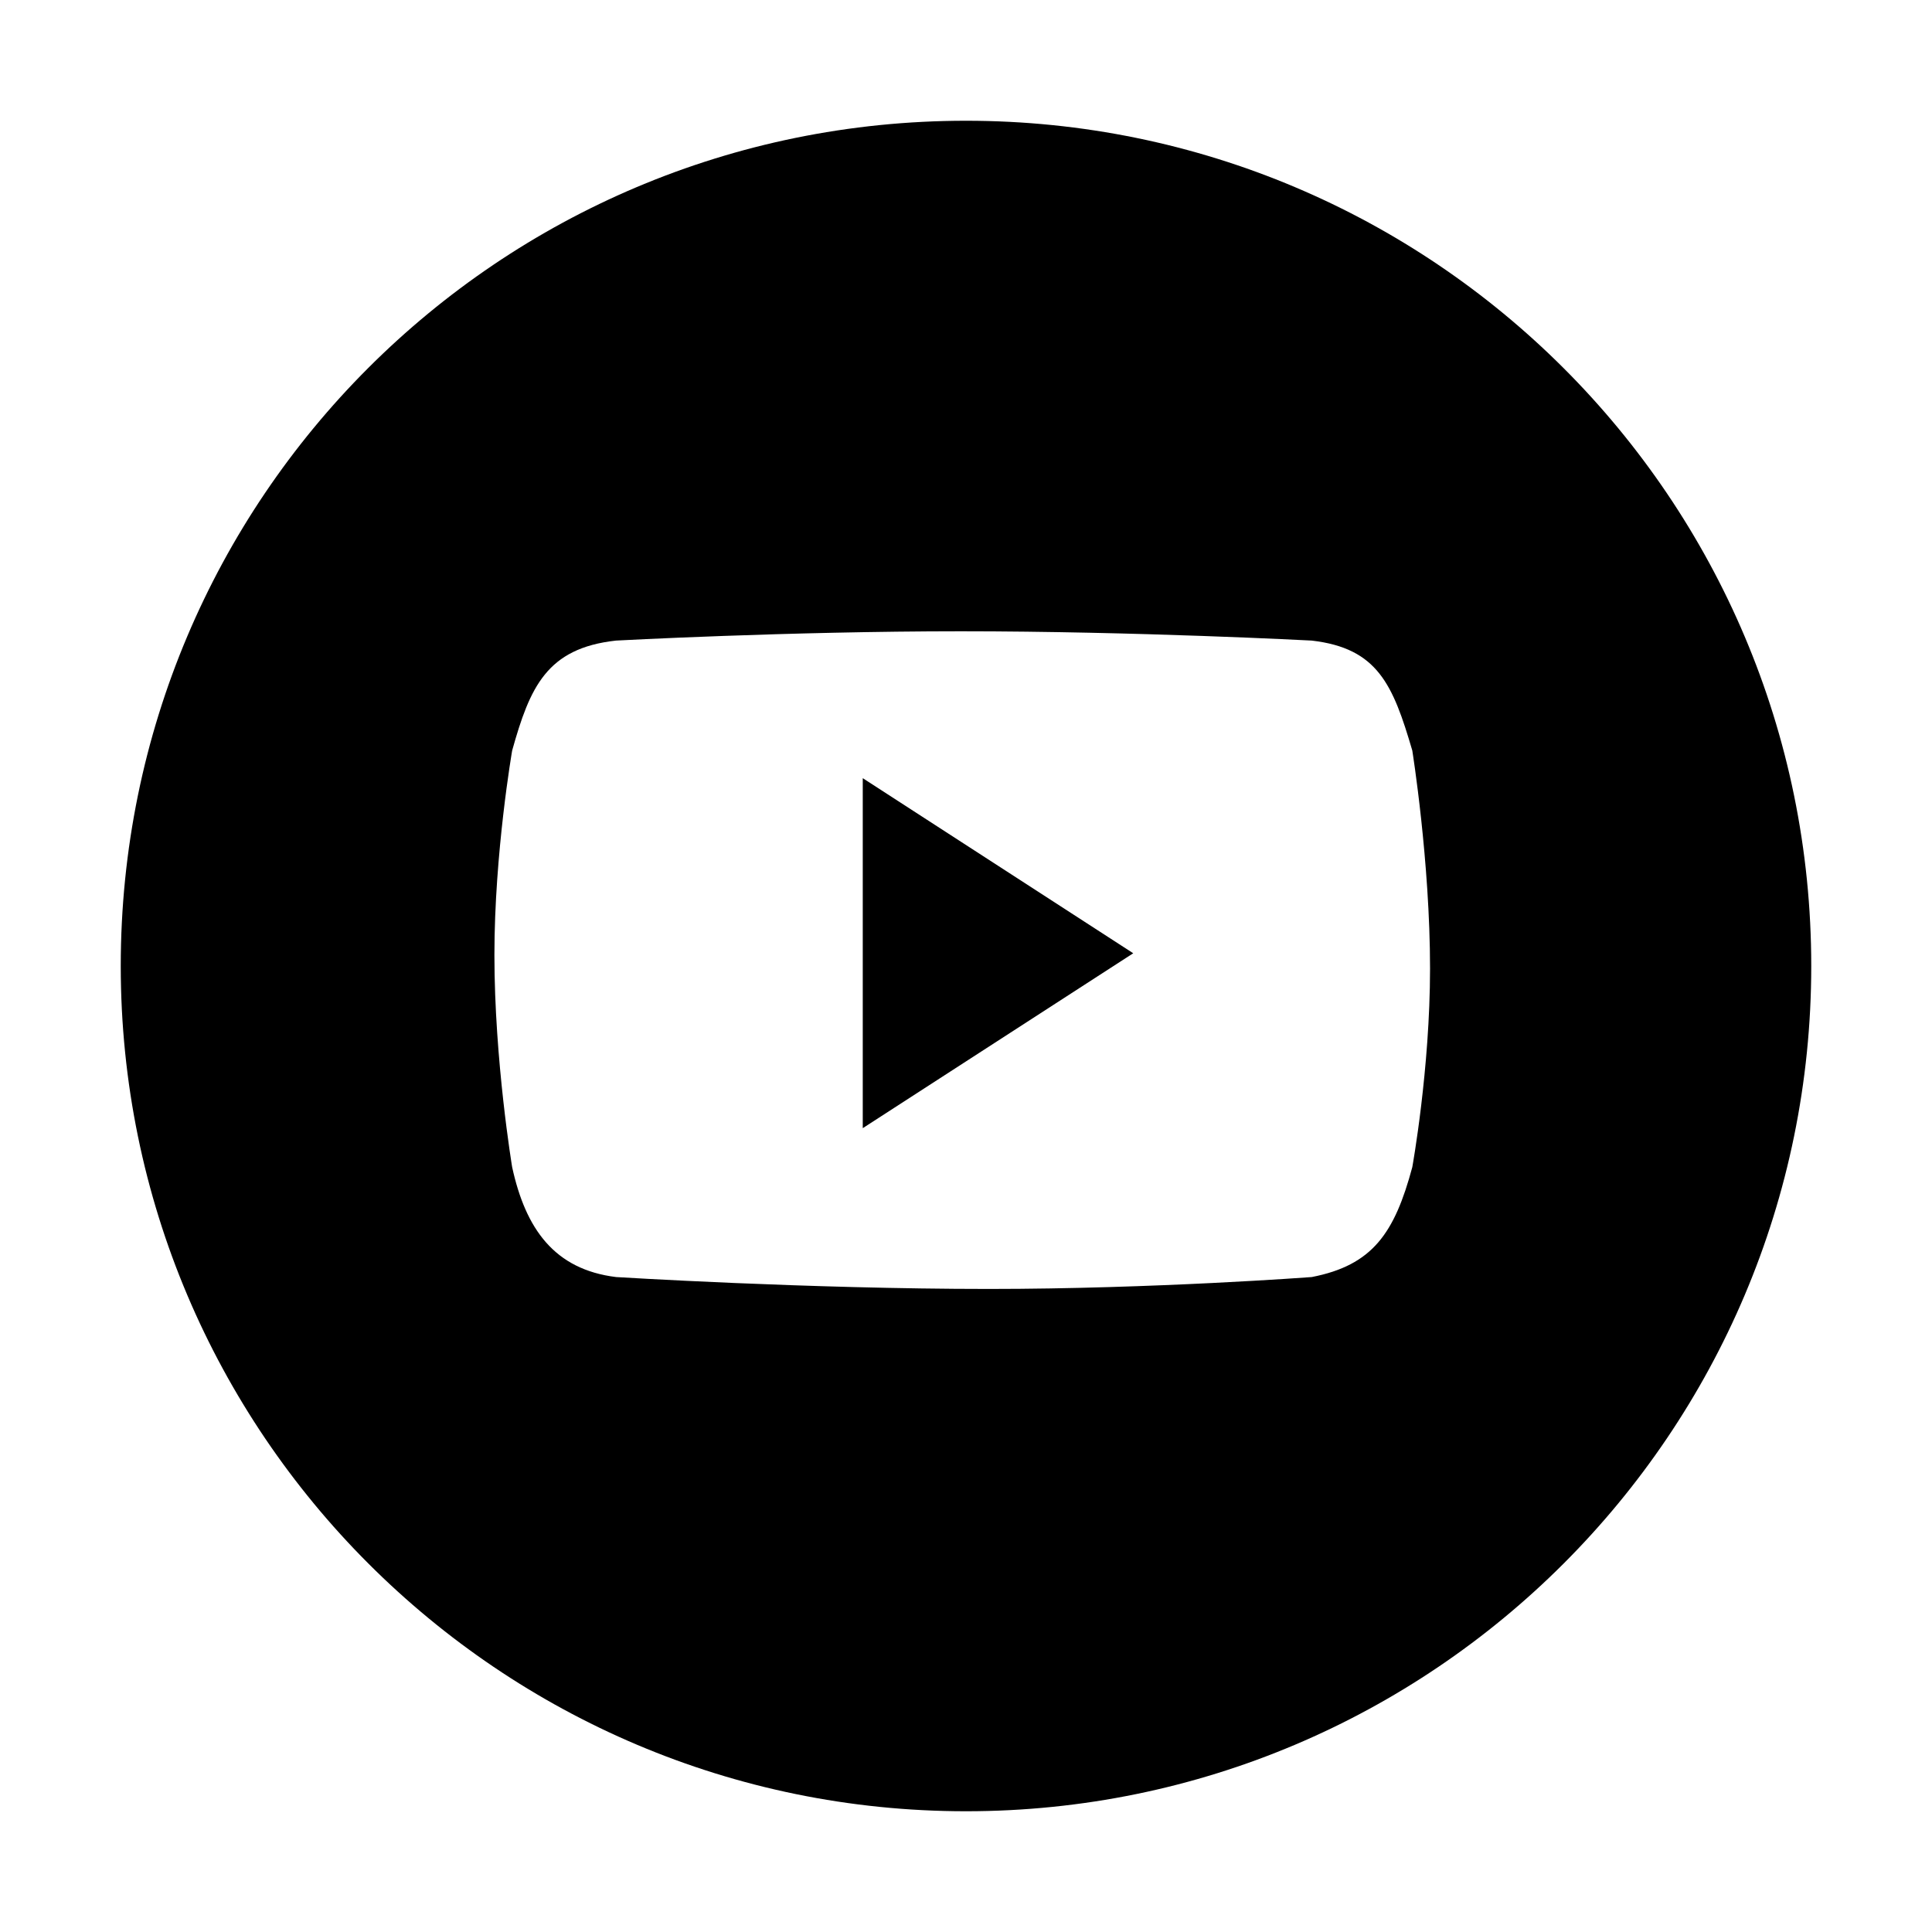 <svg width="128" height="128" viewBox="0 0 1024 1024" xmlns="http://www.w3.org/2000/svg"><path d="M748.544 618.624c-9.408 34.976-21.024 51.968-53.312 58.24 0 0-83.744 6.304-171.136 6.304-96.32 0-197.568-6.304-197.568-6.304-32.704-4.032-47.936-25.536-55.072-58.24 0 0-9.408-56.448-9.408-112.448 0-54.208 9.408-108.384 9.408-108.384 9.408-33.6 18.336-54.24 55.04-58.272 0 0 90.976-4.928 182.816-4.928 92.768 0 185.92 4.928 185.92 4.928 34.976 4.032 43.04 23.328 53.312 58.272 0 0 9.408 58.688 9.408 115.552 0 53.312-9.408 105.28-9.408 105.28M512 64C264.256 64 64 264.288 64 512c0 247.296 200.736 448 448 448 247.296 0 448-200.704 448-448 0-247.712-200.704-448-448-448" fill="#000000"></path><path d="M457.28 597.952l143.36-92.704-143.36-92.8z" fill="#000000" p-id="1342"></path></svg>
